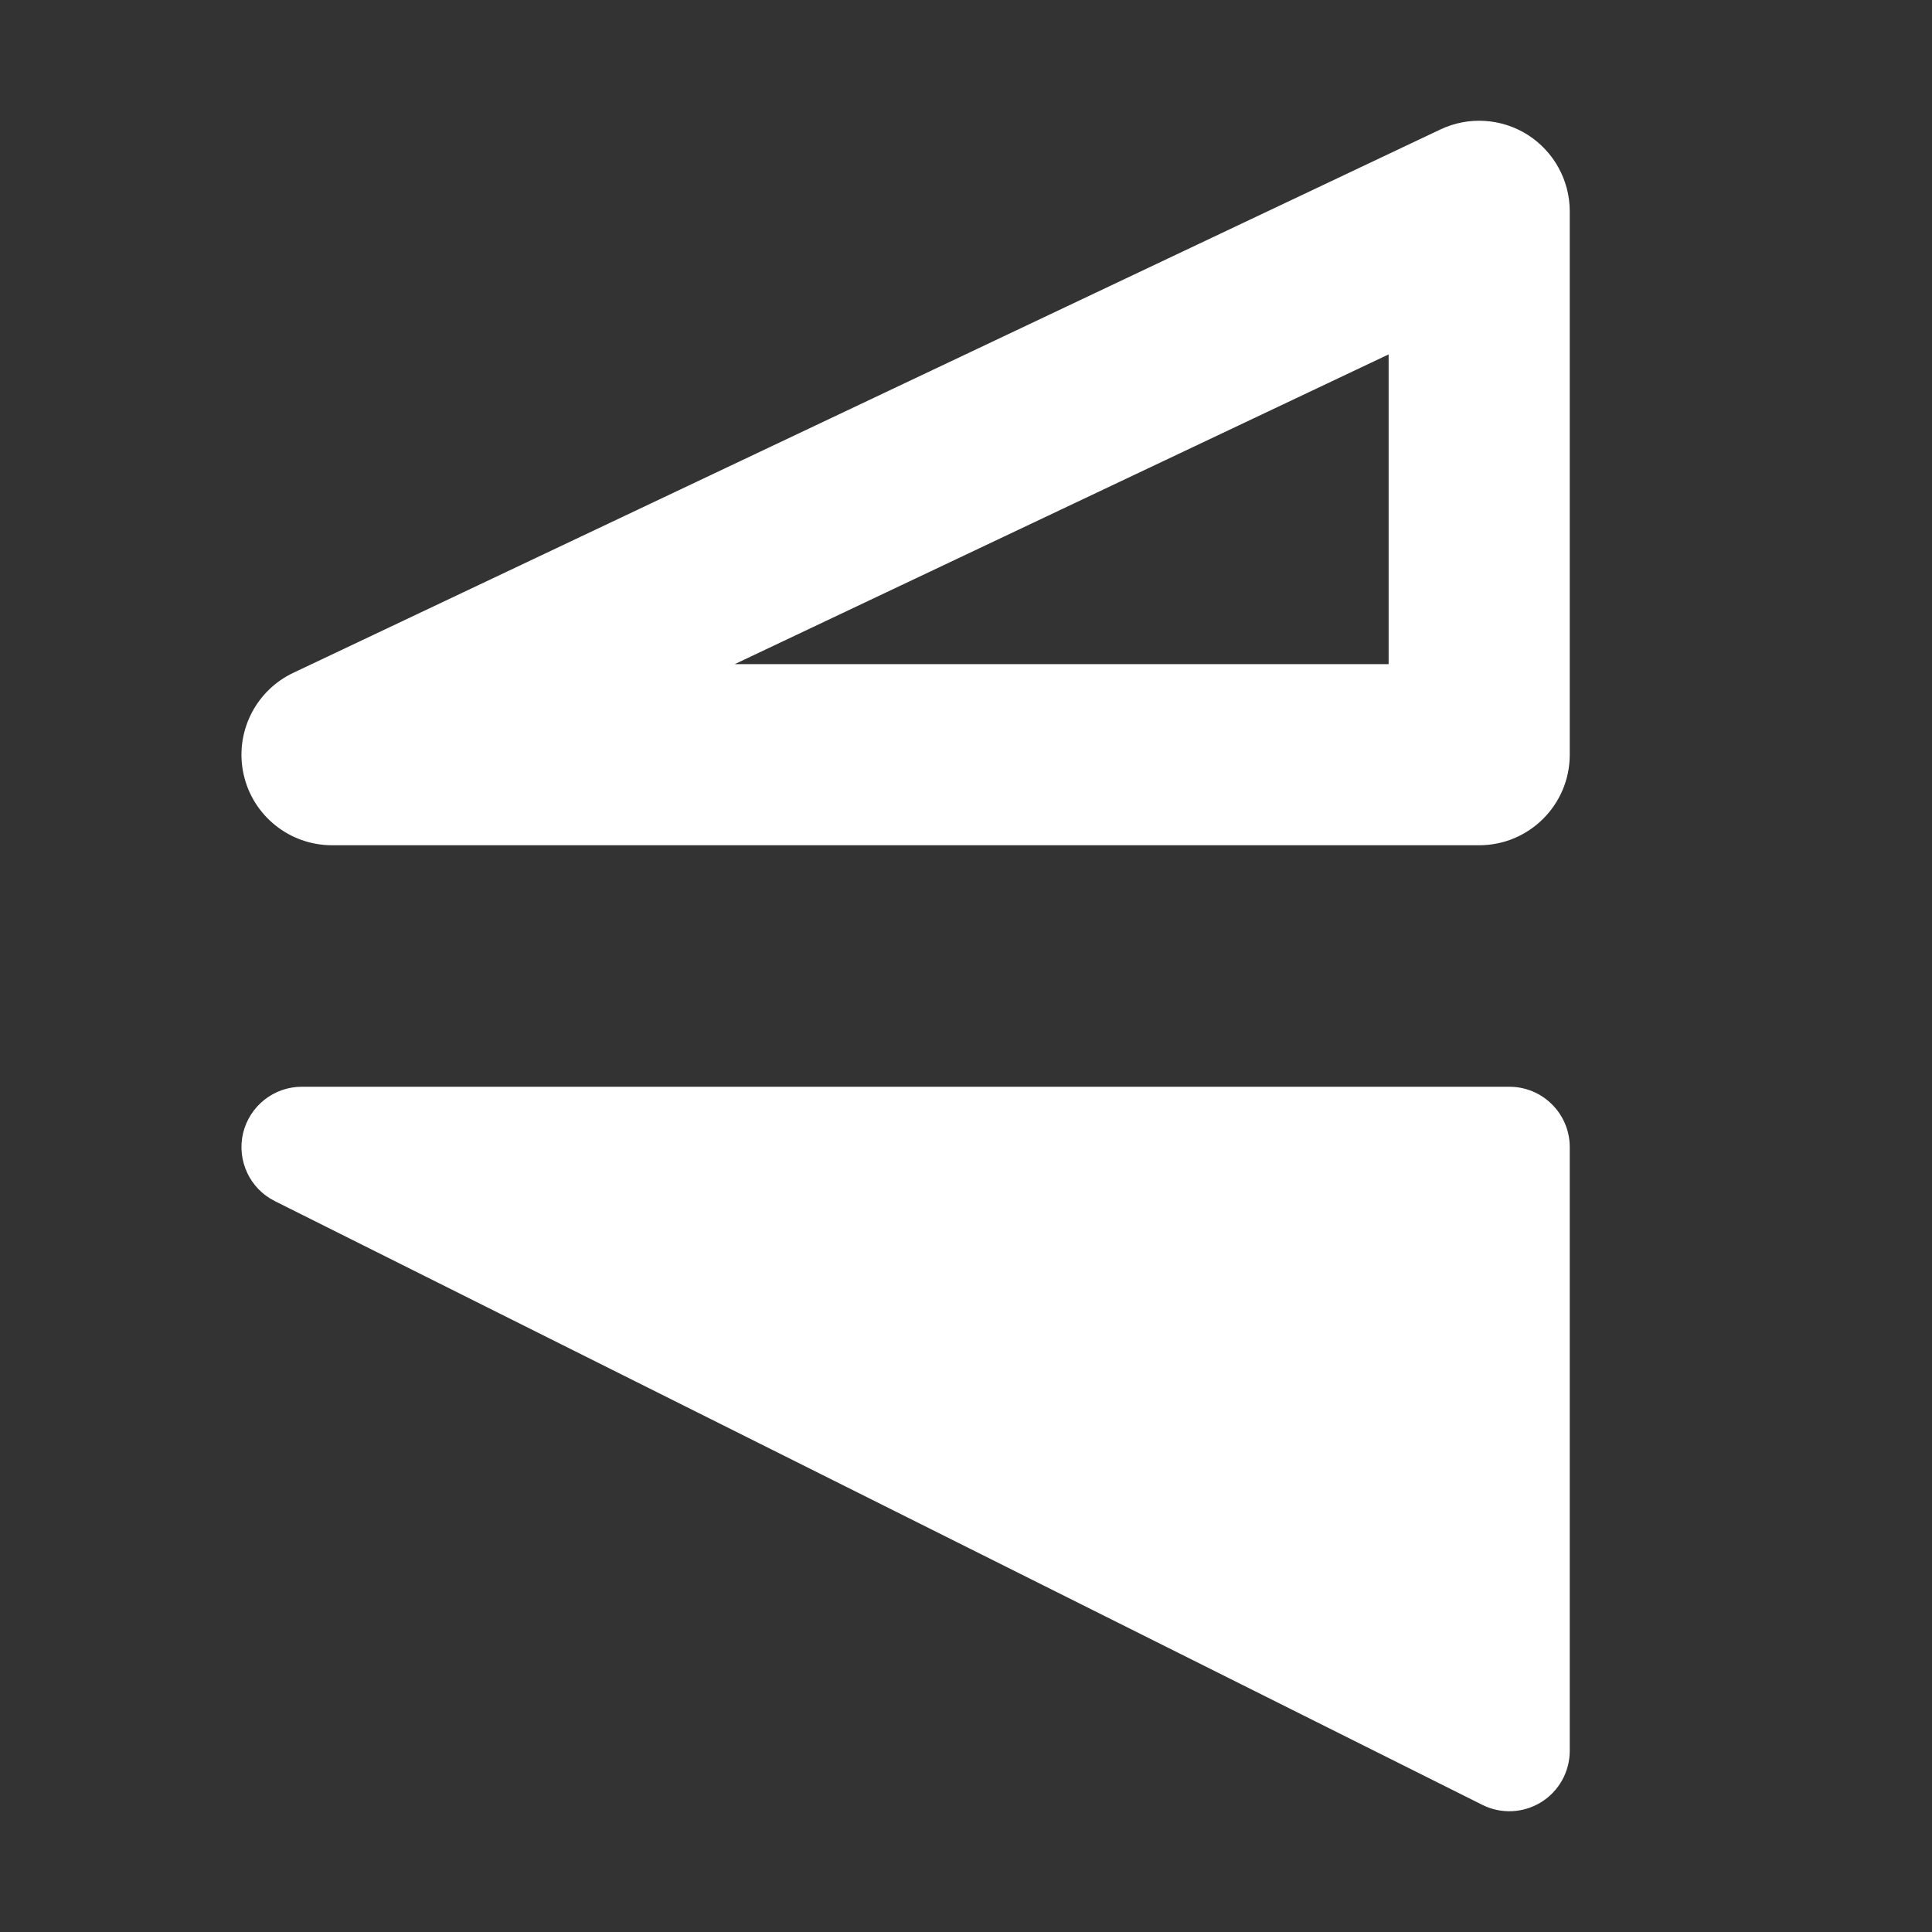 <svg width="16" height="16" viewBox="0 0 16 16" fill="none" xmlns="http://www.w3.org/2000/svg">
<rect x="0" y="0" width="16" height="16" fill="#333333" stroke="none"/>
<path d="M12.651 1.116C12.868 1.254 13 1.493 13 1.75V6.25C13 6.664 12.664 7 12.25 7H2.75C2.399 7 2.095 6.757 2.018 6.415C1.941 6.072 2.112 5.722 2.429 5.572L11.929 1.072C12.161 0.962 12.434 0.979 12.651 1.116ZM6.085 5.5H11.5V2.935L6.085 5.5ZM13 14.5C13 14.673 12.91 14.834 12.763 14.925C12.616 15.016 12.431 15.025 12.276 14.947L2.276 9.947C2.069 9.844 1.96 9.611 2.013 9.385C2.067 9.159 2.268 9 2.5 9H12.5C12.776 9 13 9.224 13 9.5V14.5Z" fill="#ffffff"/>
</svg>
